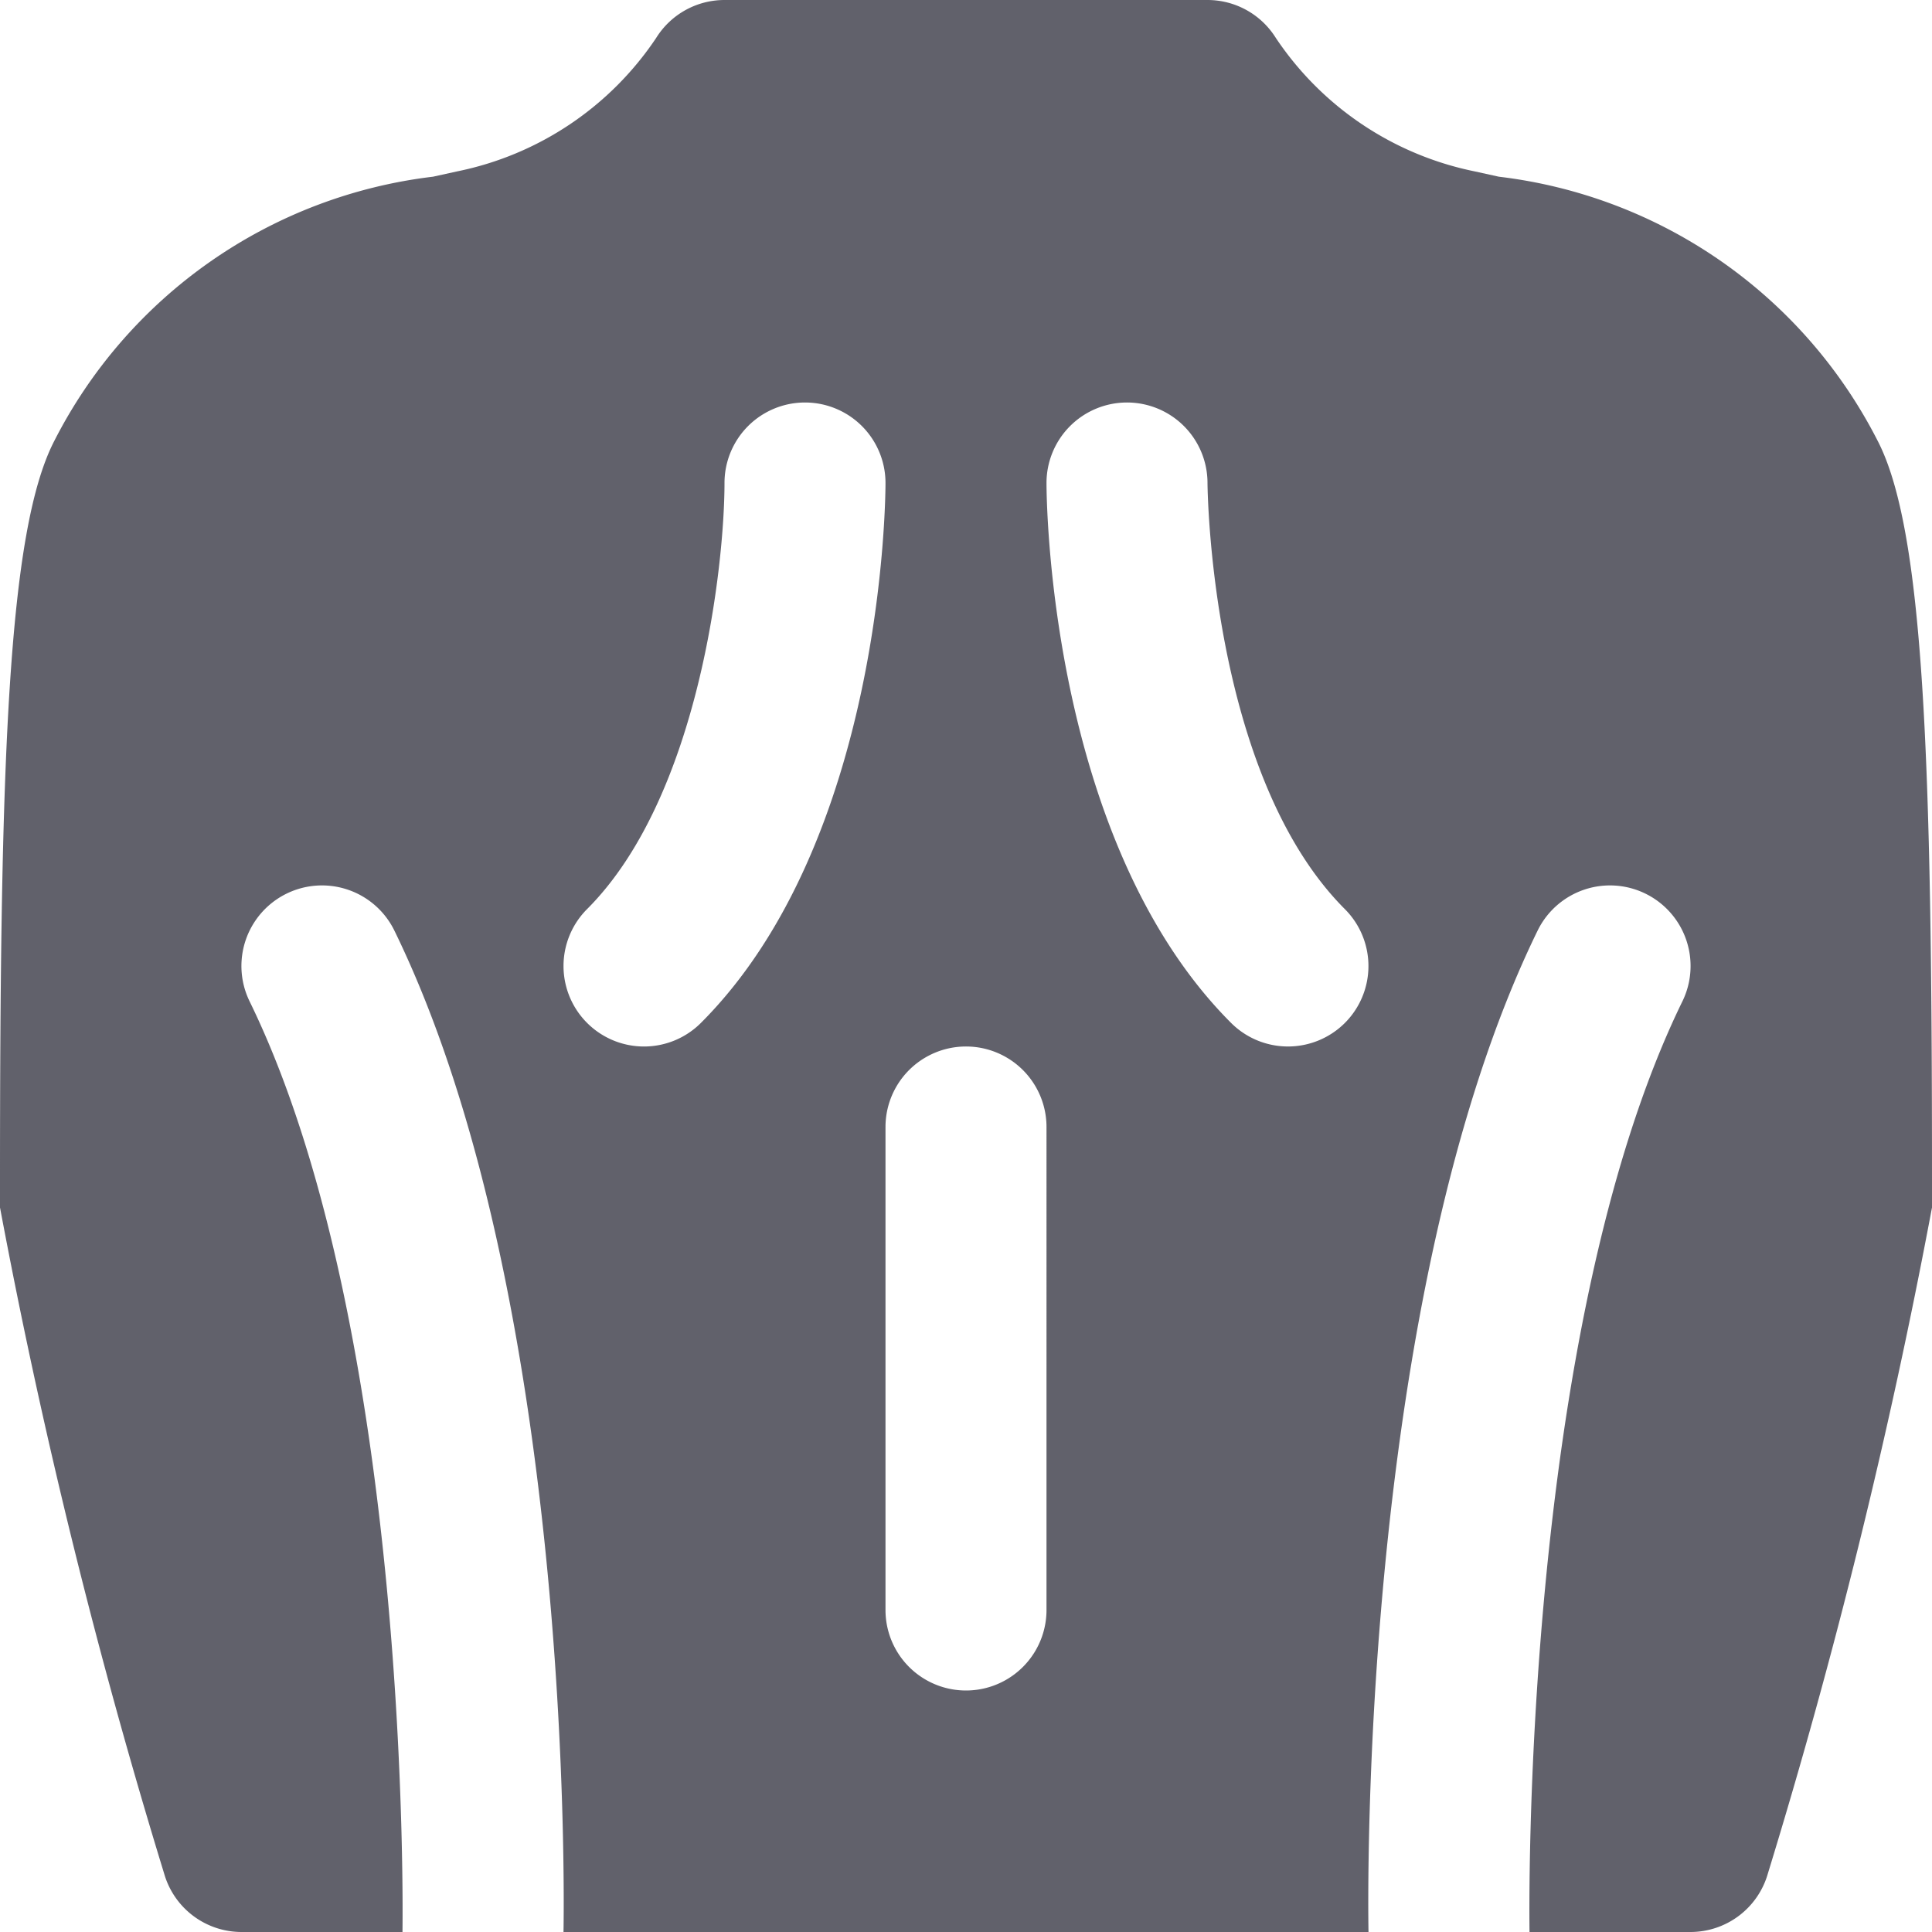 <svg xmlns="http://www.w3.org/2000/svg" height="24" width="24" viewBox="0 0 24 24"><path d="M23.327,5.48a6.088,6.088,0,0,0-4.708-3.285l-.3-.066A3.909,3.909,0,0,1,15.848.47,1,1,0,0,0,15,0H9a1,1,0,0,0-.848.47A3.909,3.909,0,0,1,5.679,2.129l-.3.066A6.088,6.088,0,0,0,.673,5.48C.1,6.593,0,9.438,0,14.642V15a75.9,75.9,0,0,0,2.039,8.274A1,1,0,0,0,3,24H5c0-.007,0-.012,0-.019,0-.074.115-7.419-1.9-11.543a1,1,0,1,1,1.8-.876C7.106,16.082,7.008,23.56,7,24H17c-.008-.44-.106-7.918,2.1-12.438a1,1,0,1,1,1.8.876C18.882,16.569,19,23.907,19,23.98c0,.007,0,.013,0,.02h2a1,1,0,0,0,.961-.726A75.9,75.9,0,0,0,24,15v-.358C24,9.438,23.9,6.593,23.327,5.48ZM8,13a1,1,0,0,1-.707-1.707C8.693,9.893,9,7,9,6a1,1,0,0,1,2,0c0,.181-.026,4.44-2.293,6.707A1,1,0,0,1,8,13Zm5,7a1,1,0,0,1-2,0V14a1,1,0,0,1,2,0Zm3.707-7.293a1,1,0,0,1-1.414,0C13.026,10.44,13,6.181,13,6a1,1,0,0,1,1-1h0a1,1,0,0,1,1,1c0,.035.029,3.616,1.707,5.294A1,1,0,0,1,16.707,12.707Z" fill="#61616b"></path></svg>